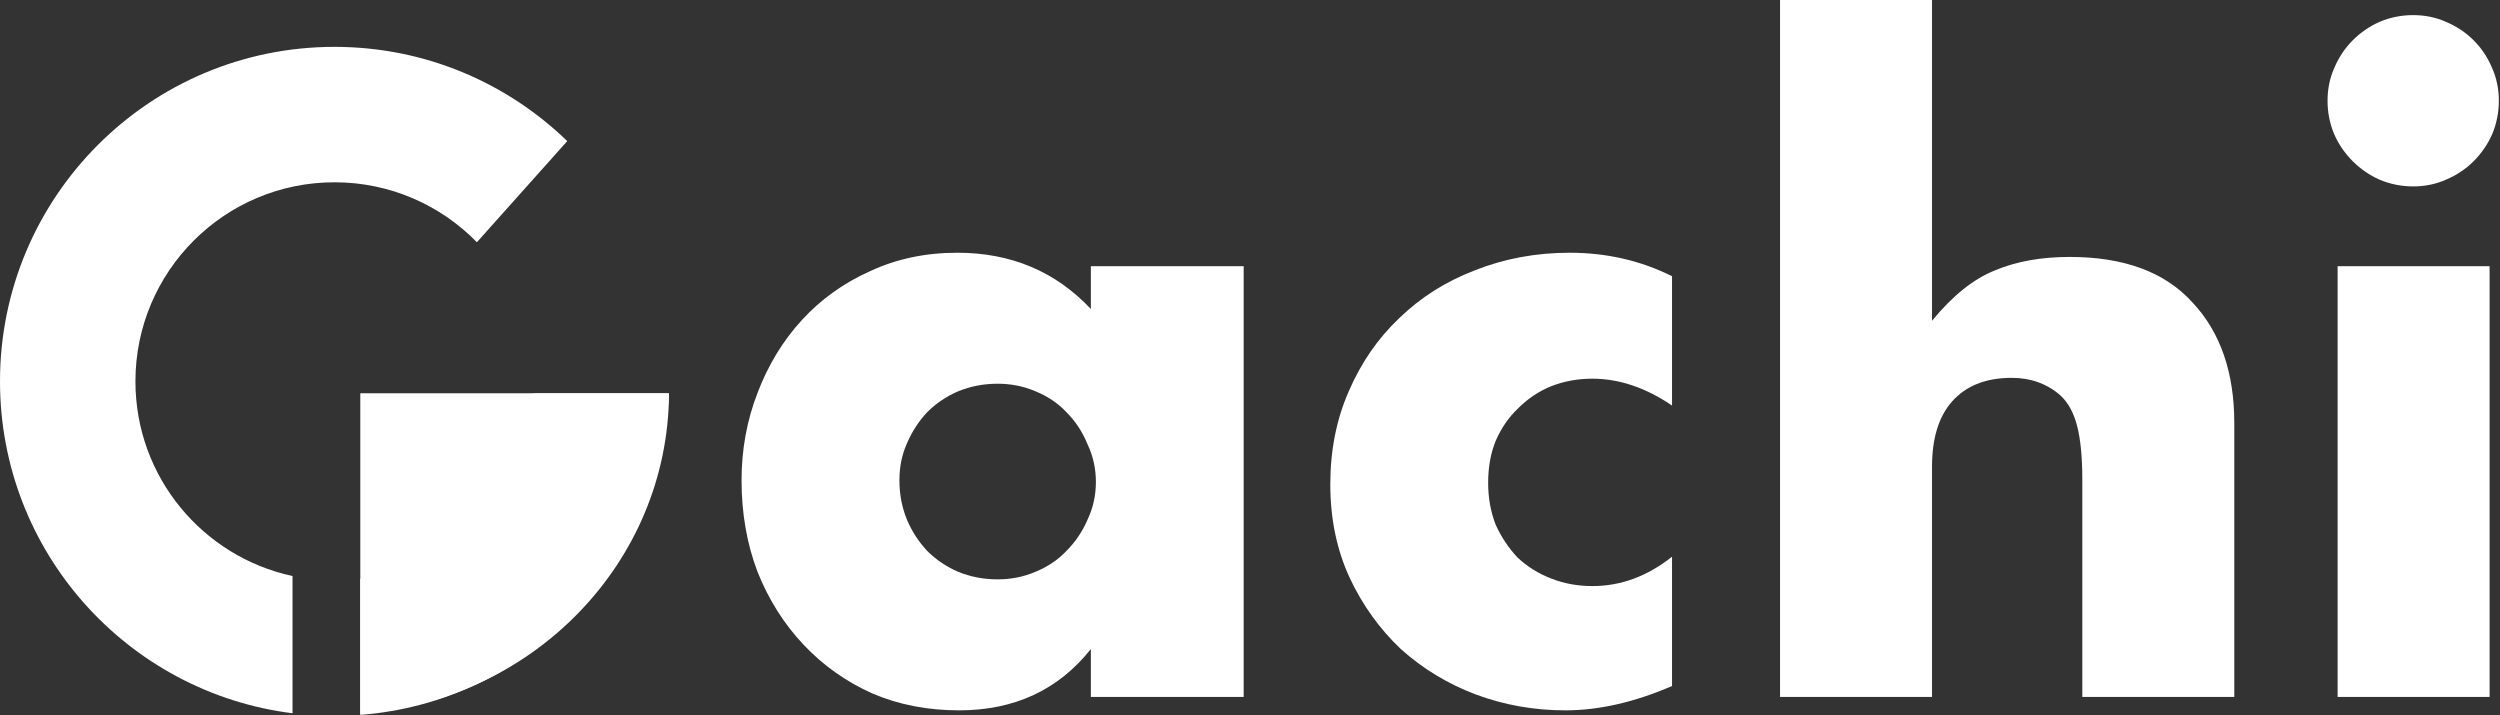 <svg width="923" height="264" viewBox="0 0 923 264" fill="none" xmlns="http://www.w3.org/2000/svg">
<rect x="0" y="0" width="923" height="264" fill="#333333" stroke="none"/>
<path d="M332.063 177.32C332.063 182.487 332.993 187.343 334.853 191.89C336.713 196.23 339.193 200.053 342.293 203.36C345.6 206.667 349.423 209.25 353.763 211.11C358.31 212.97 363.167 213.9 368.333 213.9C373.293 213.9 377.943 212.97 382.283 211.11C386.83 209.25 390.653 206.667 393.753 203.36C397.06 200.053 399.643 196.23 401.503 191.89C403.57 187.55 404.603 182.9 404.603 177.94C404.603 172.98 403.57 168.33 401.503 163.99C399.643 159.443 397.06 155.517 393.753 152.21C390.653 148.903 386.83 146.32 382.283 144.46C377.943 142.6 373.293 141.67 368.333 141.67C363.167 141.67 358.31 142.6 353.763 144.46C349.423 146.32 345.6 148.903 342.293 152.21C339.193 155.517 336.713 159.34 334.853 163.68C332.993 167.813 332.063 172.36 332.063 177.32ZM402.743 98.27H459.163V257.3H402.743V239.63C390.757 254.717 374.533 262.26 354.073 262.26C342.5 262.26 331.857 260.193 322.143 256.06C312.43 251.72 303.957 245.727 296.723 238.08C289.49 230.433 283.807 221.443 279.673 211.11C275.747 200.777 273.783 189.513 273.783 177.32C273.783 165.953 275.747 155.207 279.673 145.08C283.6 134.747 289.077 125.757 296.103 118.11C303.13 110.463 311.5 104.47 321.213 100.13C330.927 95.583 341.673 93.31 353.453 93.31C373.293 93.31 389.723 100.233 402.743 114.08V98.27Z" fill="white"/>
<path d="M617.316 149.73C607.603 143.117 597.786 139.81 587.866 139.81C582.493 139.81 577.43 140.74 572.676 142.6C568.13 144.46 564.1 147.147 560.587 150.66C557.073 153.967 554.283 157.997 552.217 162.75C550.357 167.297 549.426 172.463 549.426 178.25C549.426 183.83 550.357 188.997 552.217 193.75C554.283 198.297 556.97 202.327 560.277 205.84C563.79 209.147 567.923 211.73 572.676 213.59C577.43 215.45 582.493 216.38 587.866 216.38C598.406 216.38 608.223 212.763 617.316 205.53V253.27C603.47 259.263 590.347 262.26 577.947 262.26C566.373 262.26 555.317 260.297 544.777 256.37C534.443 252.443 525.246 246.863 517.186 239.63C509.333 232.19 503.03 223.407 498.276 213.28C493.523 202.947 491.146 191.477 491.146 178.87C491.146 166.263 493.42 154.793 497.966 144.46C502.513 133.92 508.713 124.93 516.566 117.49C524.42 109.843 533.72 103.953 544.467 99.82C555.42 95.48 567.096 93.31 579.496 93.31C593.136 93.31 605.743 96.203 617.316 101.99V149.73Z" fill="white"/>
<path d="M657.19 0H713.3V118.42C720.947 109.12 728.697 102.92 736.55 99.82C744.404 96.513 753.6 94.86 764.14 94.86C784.187 94.86 799.274 100.44 809.4 111.6C819.734 122.553 824.9 137.433 824.9 156.24V257.3H768.79V177.01C768.79 168.95 768.17 162.44 766.93 157.48C765.69 152.52 763.624 148.697 760.73 146.01C755.77 141.67 749.777 139.5 742.75 139.5C733.244 139.5 725.907 142.393 720.74 148.18C715.78 153.76 713.3 161.82 713.3 172.36V257.3H657.19V0Z" fill="white"/>
<path d="M919.16 98.27V257.3H863.05V98.27H919.16ZM859.33 37.2C859.33 32.86 860.156 28.83 861.81 25.11C863.463 21.183 865.736 17.773 868.63 14.88C871.523 11.987 874.83 9.713 878.55 8.06C882.476 6.407 886.61 5.58 890.95 5.58C895.29 5.58 899.32 6.407 903.04 8.06C906.966 9.713 910.376 11.987 913.27 14.88C916.163 17.773 918.436 21.183 920.09 25.11C921.743 28.83 922.57 32.86 922.57 37.2C922.57 41.54 921.743 45.673 920.09 49.6C918.436 53.32 916.163 56.627 913.27 59.52C910.376 62.413 906.966 64.687 903.04 66.34C899.32 67.993 895.29 68.82 890.95 68.82C886.61 68.82 882.476 67.993 878.55 66.34C874.83 64.687 871.523 62.413 868.63 59.52C865.736 56.627 863.463 53.32 861.81 49.6C860.156 45.673 859.33 41.54 859.33 37.2Z" fill="white"/>
<path d="M133.021 145.2V263.5C196.58 258.921 246.704 207.799 247 145.2H133.021Z" fill="white"/>
<path fill-rule="evenodd" clip-rule="evenodd" d="M133 213.692C167.662 209.218 194.757 180.599 196.868 145.25H246.921C244.691 208.227 195.307 259.2 133 263.94V213.692ZM108 212.662C74.85 205.547 50 176.075 50 140.8C50 100.207 82.907 67.3 123.5 67.3C144.102 67.3 162.725 75.776 176.07 89.432L209.428 52.094C187.198 30.556 156.897 17.3 123.5 17.3C55.293 17.3 0 72.593 0 140.8C0 203.757 47.109 255.712 108 263.337V212.662Z" fill="white"/>
</svg>

